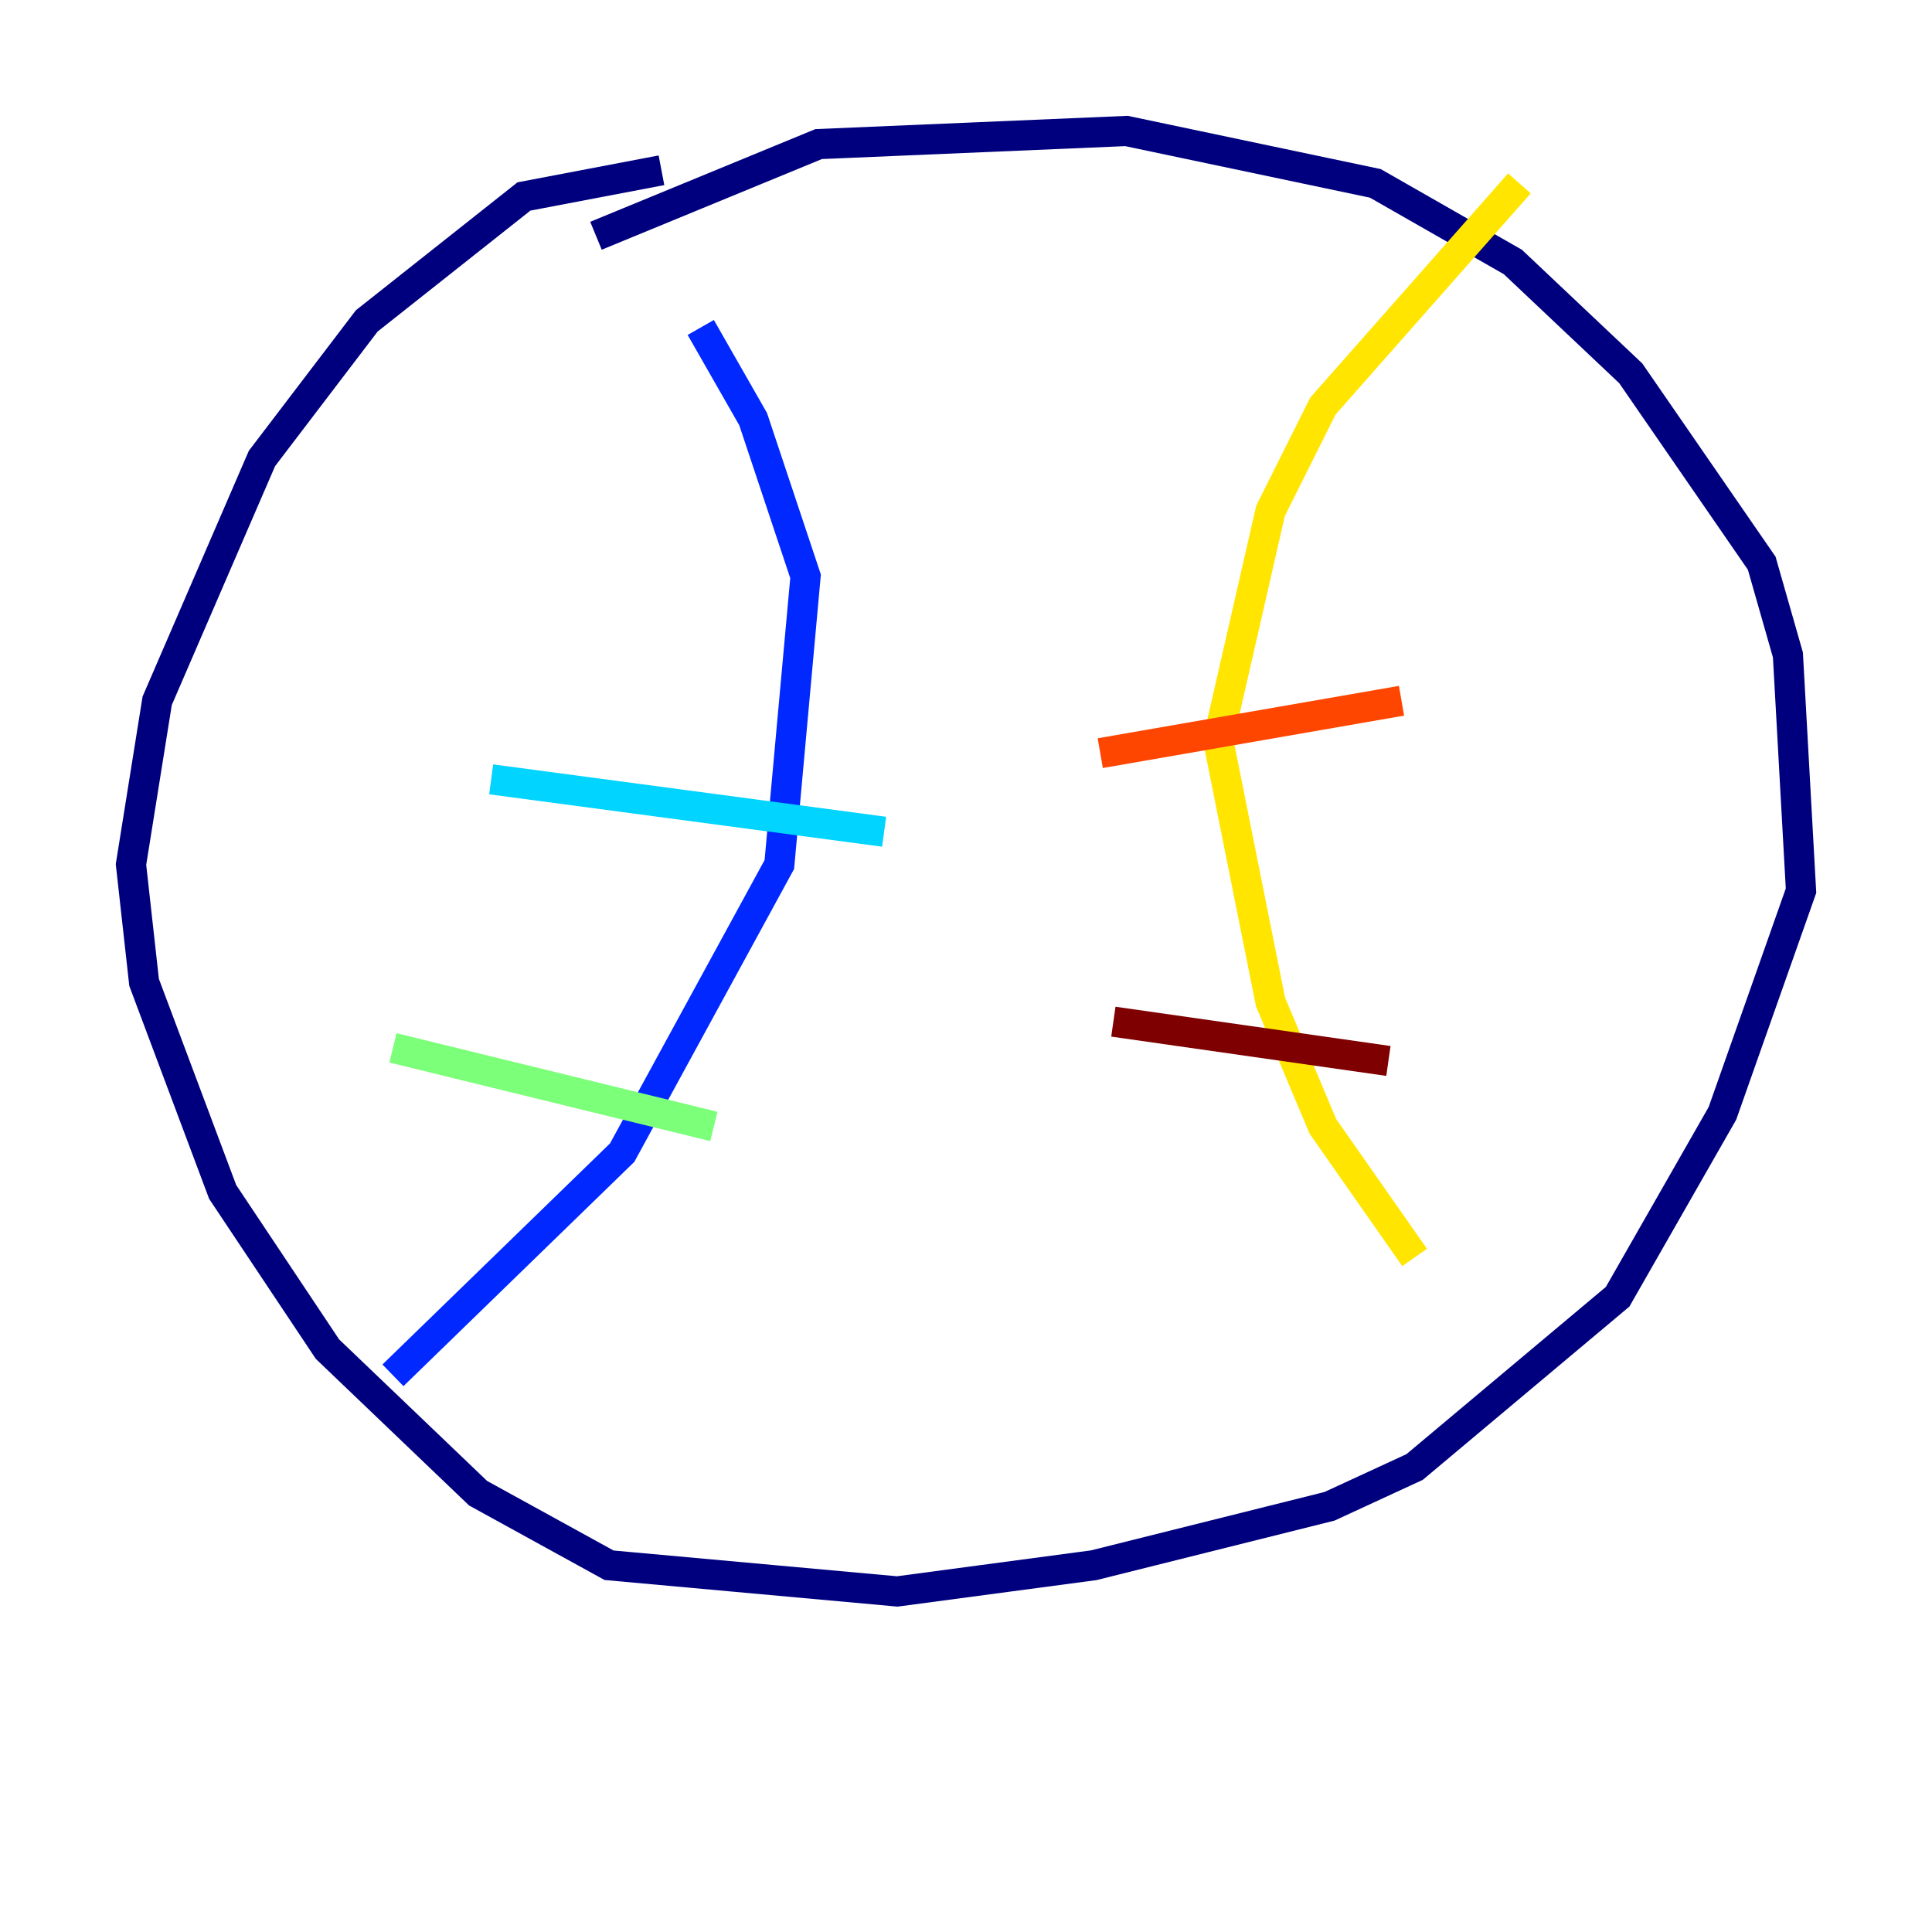 <?xml version="1.0" encoding="utf-8" ?>
<svg baseProfile="tiny" height="128" version="1.2" viewBox="0,0,128,128" width="128" xmlns="http://www.w3.org/2000/svg" xmlns:ev="http://www.w3.org/2001/xml-events" xmlns:xlink="http://www.w3.org/1999/xlink"><defs /><polyline fill="none" points="43.824,11.281 34.712,13.017 24.298,21.261 17.356,30.373 10.414,46.427 8.678,57.275 9.546,65.085 14.752,78.969 21.695,89.383 31.675,98.929 40.352,103.702 59.444,105.437 72.461,103.702 88.081,99.797 93.722,97.193 107.173,85.912 114.115,73.763 119.322,59.01 118.454,43.39 116.719,37.315 108.041,24.732 100.231,17.356 91.119,12.149 74.63,8.678 54.237,9.546 39.485,15.62" stroke="#00007f" stroke-width="2" /><polyline fill="none" points="26.034,91.119 41.22,76.366 51.634,57.275 53.37,38.183 49.898,27.77 46.427,21.695" stroke="#0028ff" stroke-width="2" /><polyline fill="none" points="32.542,51.634 58.576,55.105" stroke="#00d4ff" stroke-width="2" /><polyline fill="none" points="26.034,69.424 47.295,74.63" stroke="#7cff79" stroke-width="2" /><polyline fill="none" points="100.664,12.149 87.647,26.902 84.176,33.844 80.705,49.031 84.176,66.386 87.647,74.63 93.722,83.308" stroke="#ffe500" stroke-width="2" /><polyline fill="none" points="72.895,49.898 92.854,46.427" stroke="#ff4600" stroke-width="2" /><polyline fill="none" points="73.763,67.688 91.986,70.291" stroke="#7f0000" stroke-width="2" /></svg>